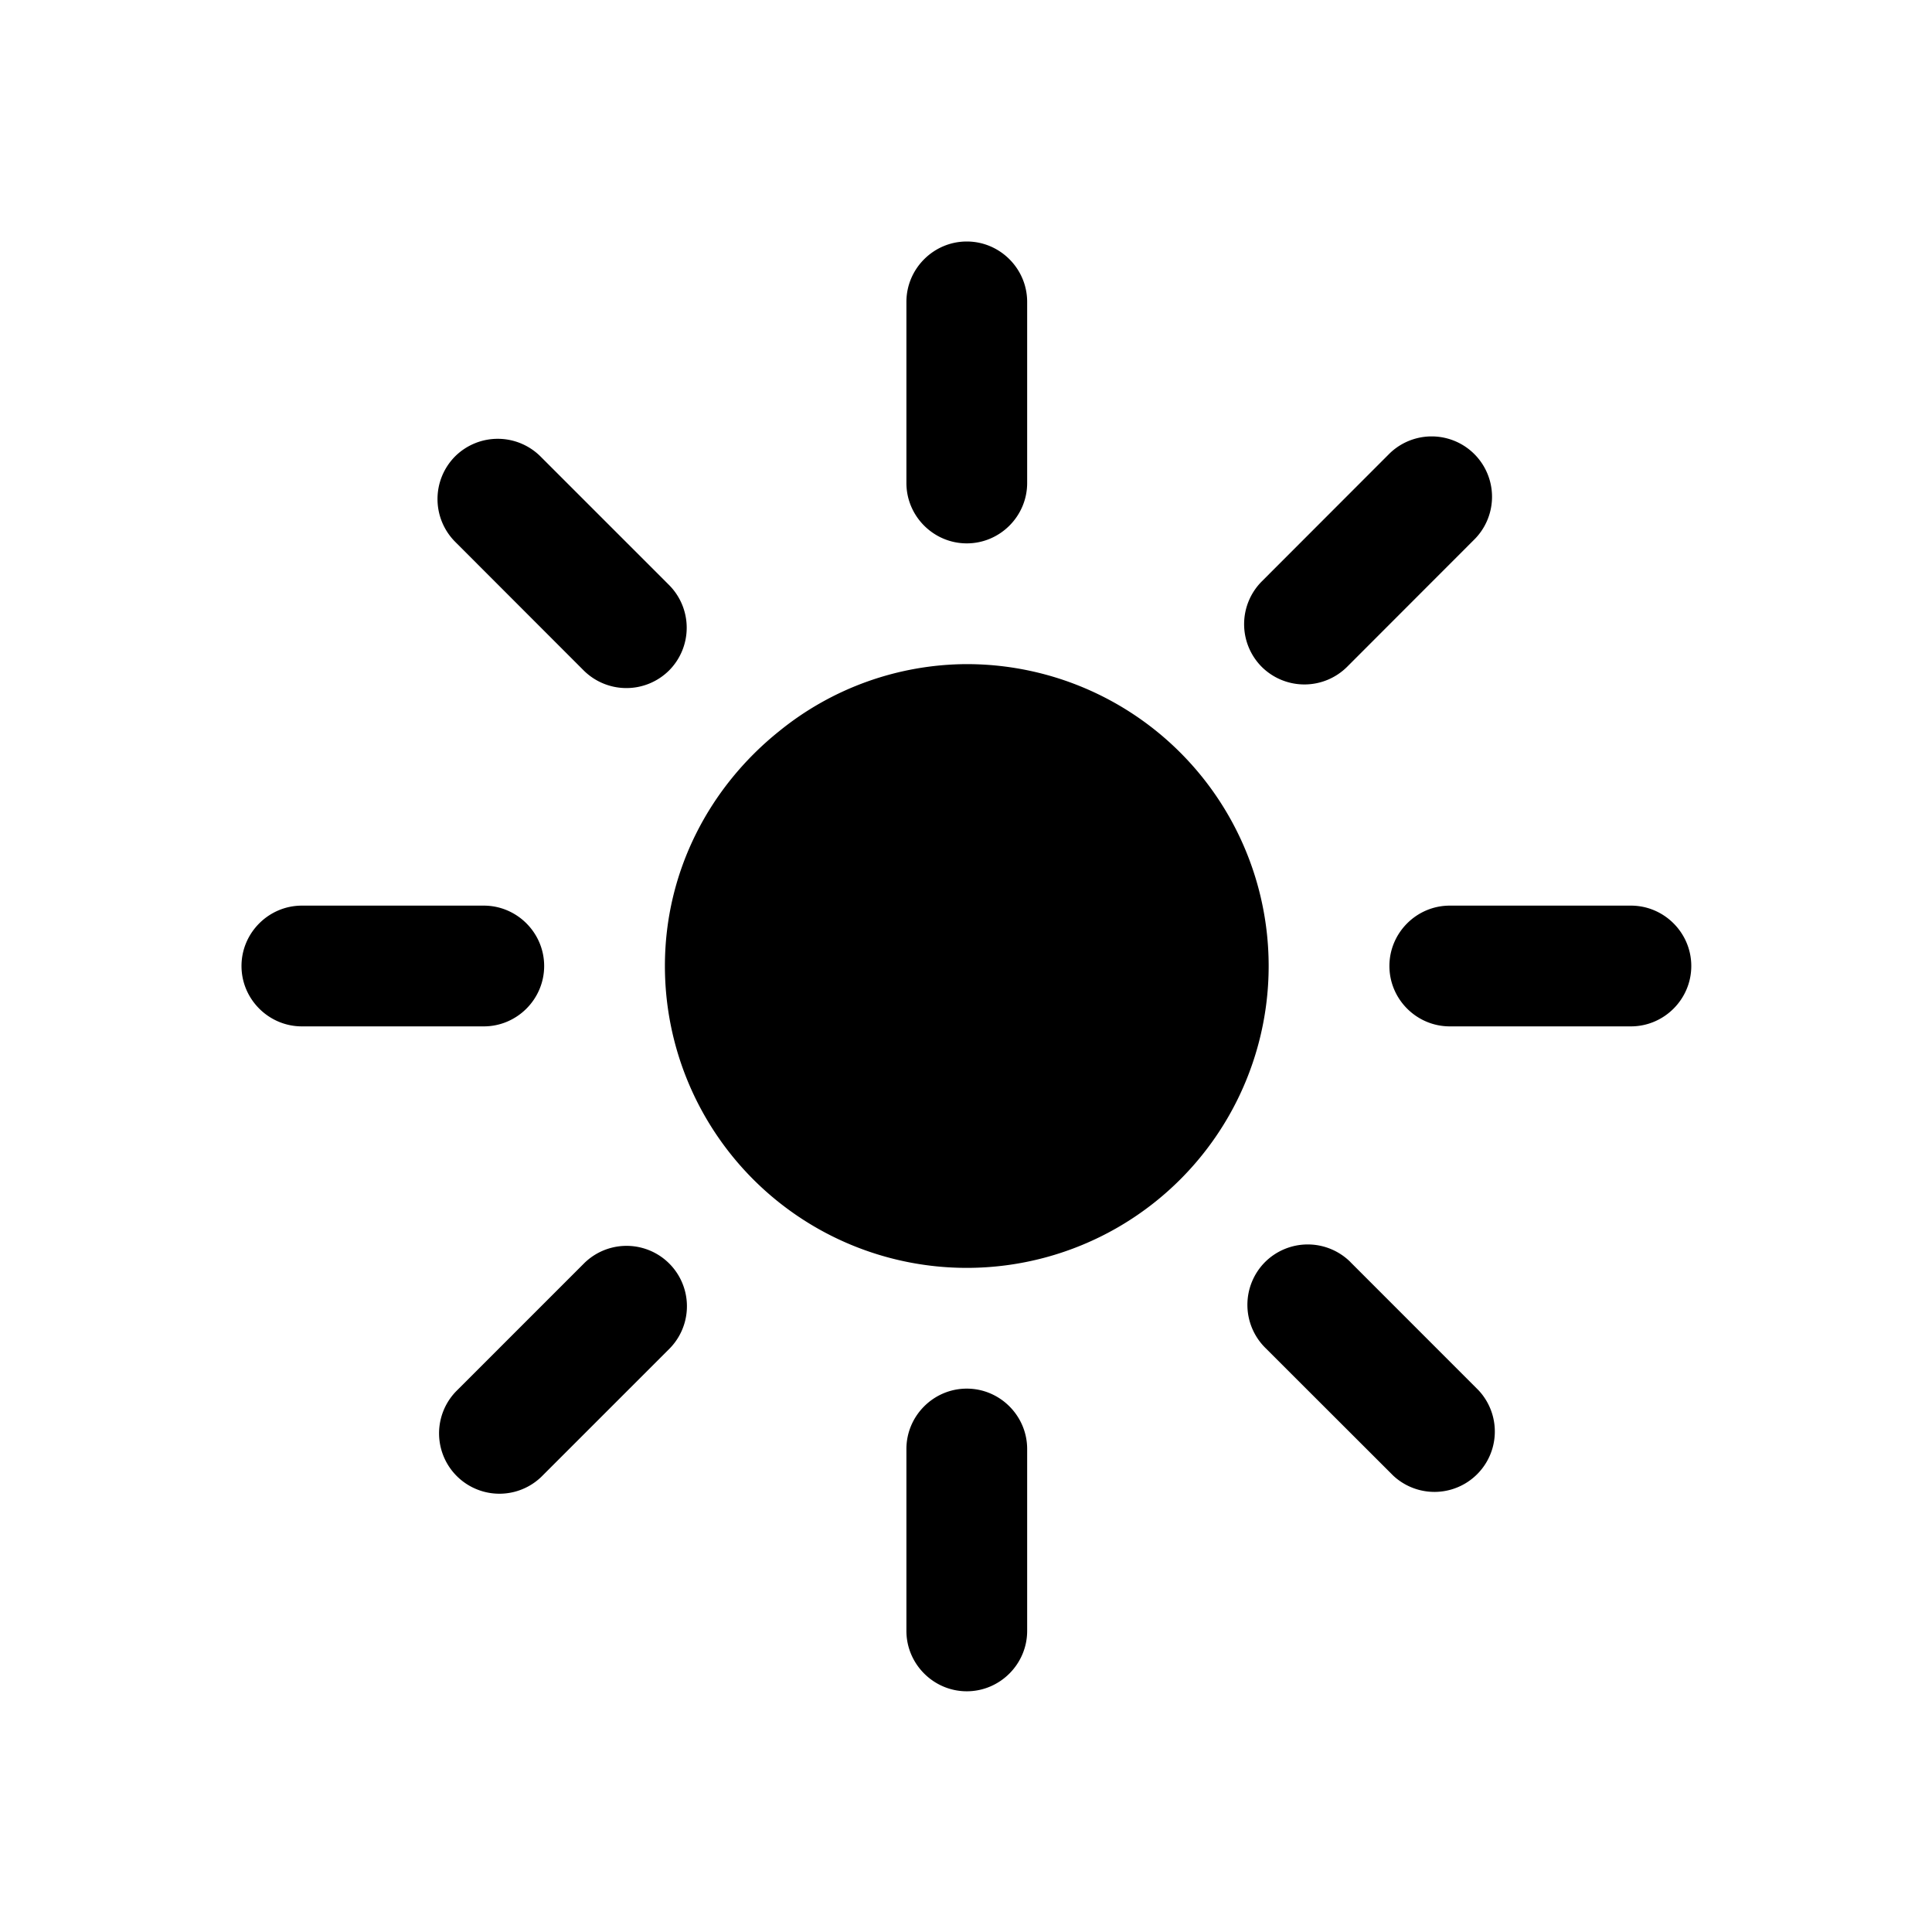 <svg viewBox="0 0 32 32" xmlns="http://www.w3.org/2000/svg"><path d="M16.013 11a5 5 0 0 1 5 5 5 5 0 0 1-5 5 5 5 0 0 1-5-5c0-1.58.747-2.971 1.891-3.888A4.955 4.955 0 0 1 16.013 11zm0-2c-.55 0-1-.45-1-1V5c0-.55.45-1 1-1s1 .45 1 1v3c0 .55-.45 1-1 1zm0 14c.55 0 1 .45 1 1v3.013c0 .549-.45 1-1 1s-1-.451-1-1V24c0-.55.45-1 1-1zm-7-7c0 .55-.45 1-1 1H5c-.549 0-1-.45-1-1s.451-1 1-1h3.013c.55 0 1 .45 1 1zm18-1c.55 0 1 .45 1 1s-.45 1-1 1h-3c-.55 0-1-.45-1-1s.45-1 1-1h3zm-17.33 5.916a1 1 0 0 1 1.414 1.414l-2.13 2.13a1 1 0 0 1-1.414-1.414l2.13-2.13zm12.629-9.871a1.003 1.003 0 0 1-1.414 0 1.003 1.003 0 0 1 0-1.414l2.12-2.122a1 1 0 0 1 1.414 1.414l-2.12 2.122zm-12.644.06l-2.13-2.132a1.003 1.003 0 0 1 0-1.414 1.003 1.003 0 0 1 1.413 0l2.131 2.131a1.003 1.003 0 0 1 0 1.415 1.003 1.003 0 0 1-1.414 0zm12.7 9.8l2.12 2.121a1 1 0 0 1-1.413 1.414l-2.122-2.12a1.004 1.004 0 0 1 0-1.416 1.003 1.003 0 0 1 1.415 0z" fill-rule="evenodd"/></svg>